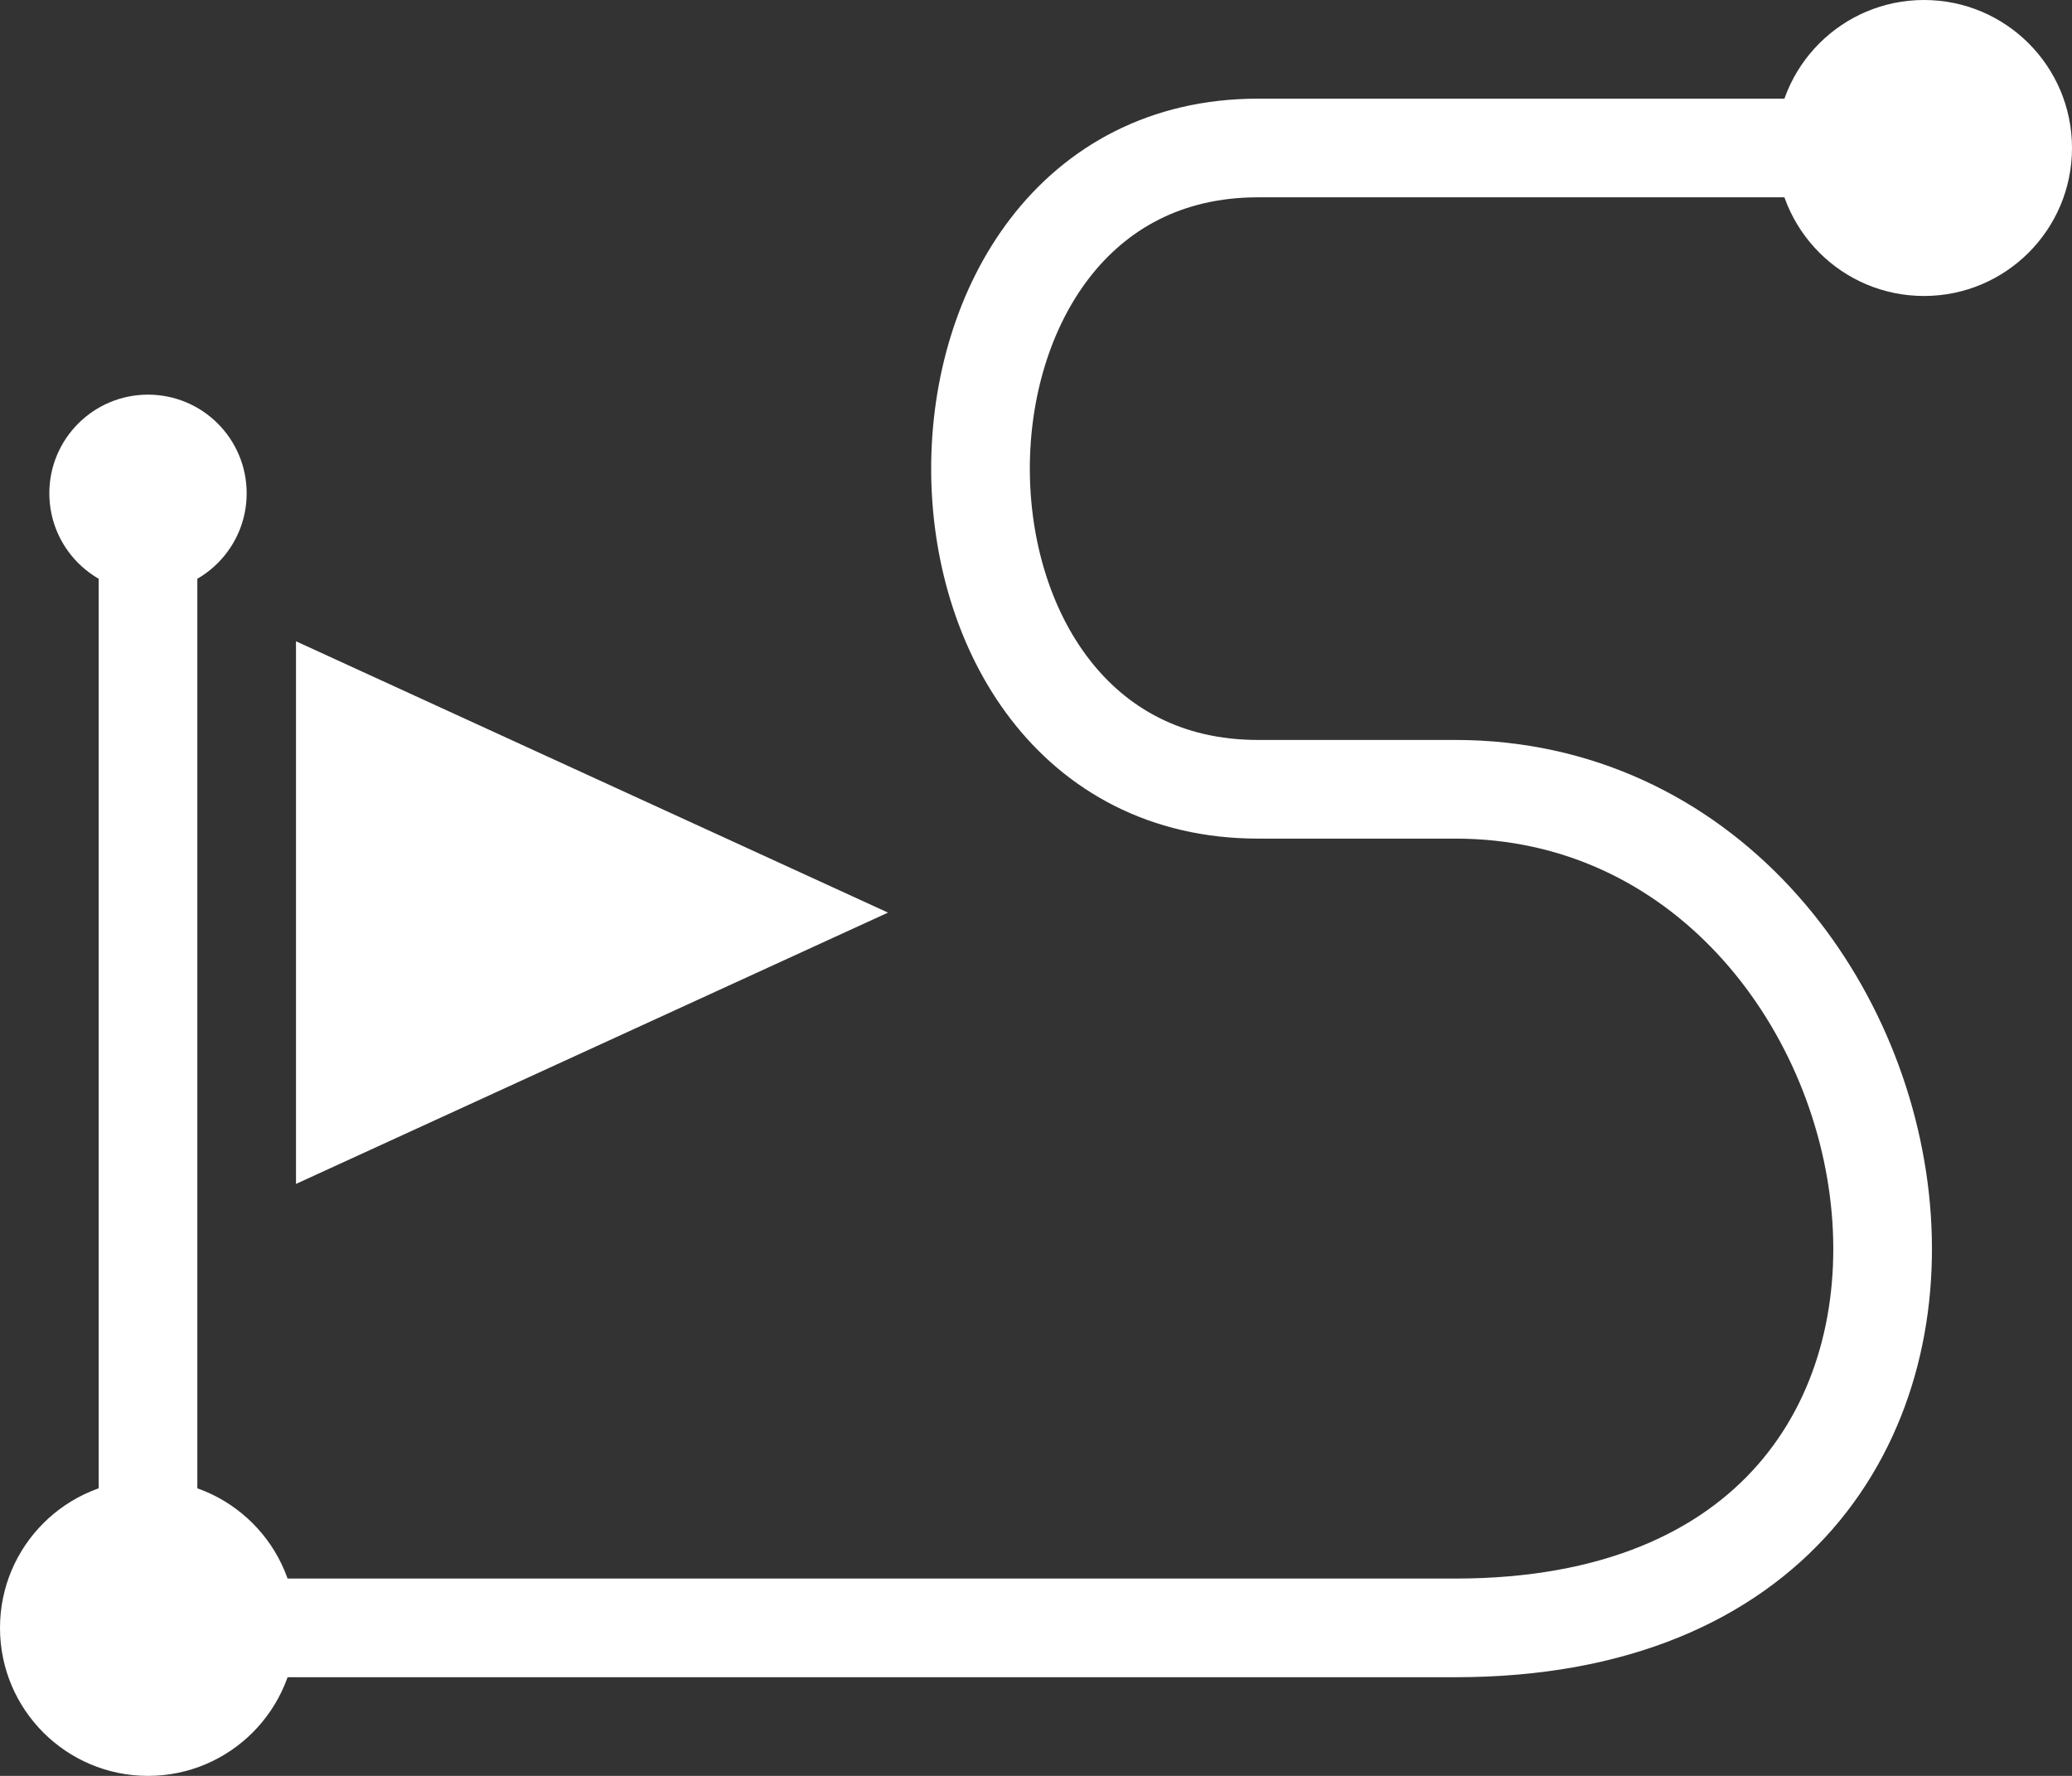 <svg width="42" height="36" viewBox="0 0 42 36" fill="none" xmlns="http://www.w3.org/2000/svg">
<rect x="0" y="0" width="42" height="36" fill="#333333" stroke="none"/>
<path d="M3 11V34.5" stroke="white" stroke-width="2" stroke-linecap="round"/>
<path d="M6 24V13L18 18.5L6 24Z" fill="white"/>
<path d="M3 33L29.5 33C42.5 33 39.5 16 29.5 16L25.5 16C18 16 18 3 25.5 3L39 3" stroke="white" stroke-width="2" stroke-linecap="round"/>
<circle cx="39" cy="3" r="3" fill="white"/>
<circle cx="3" cy="33" r="3" fill="white"/>
<circle cx="3" cy="10" r="2" fill="white"/>
</svg>
